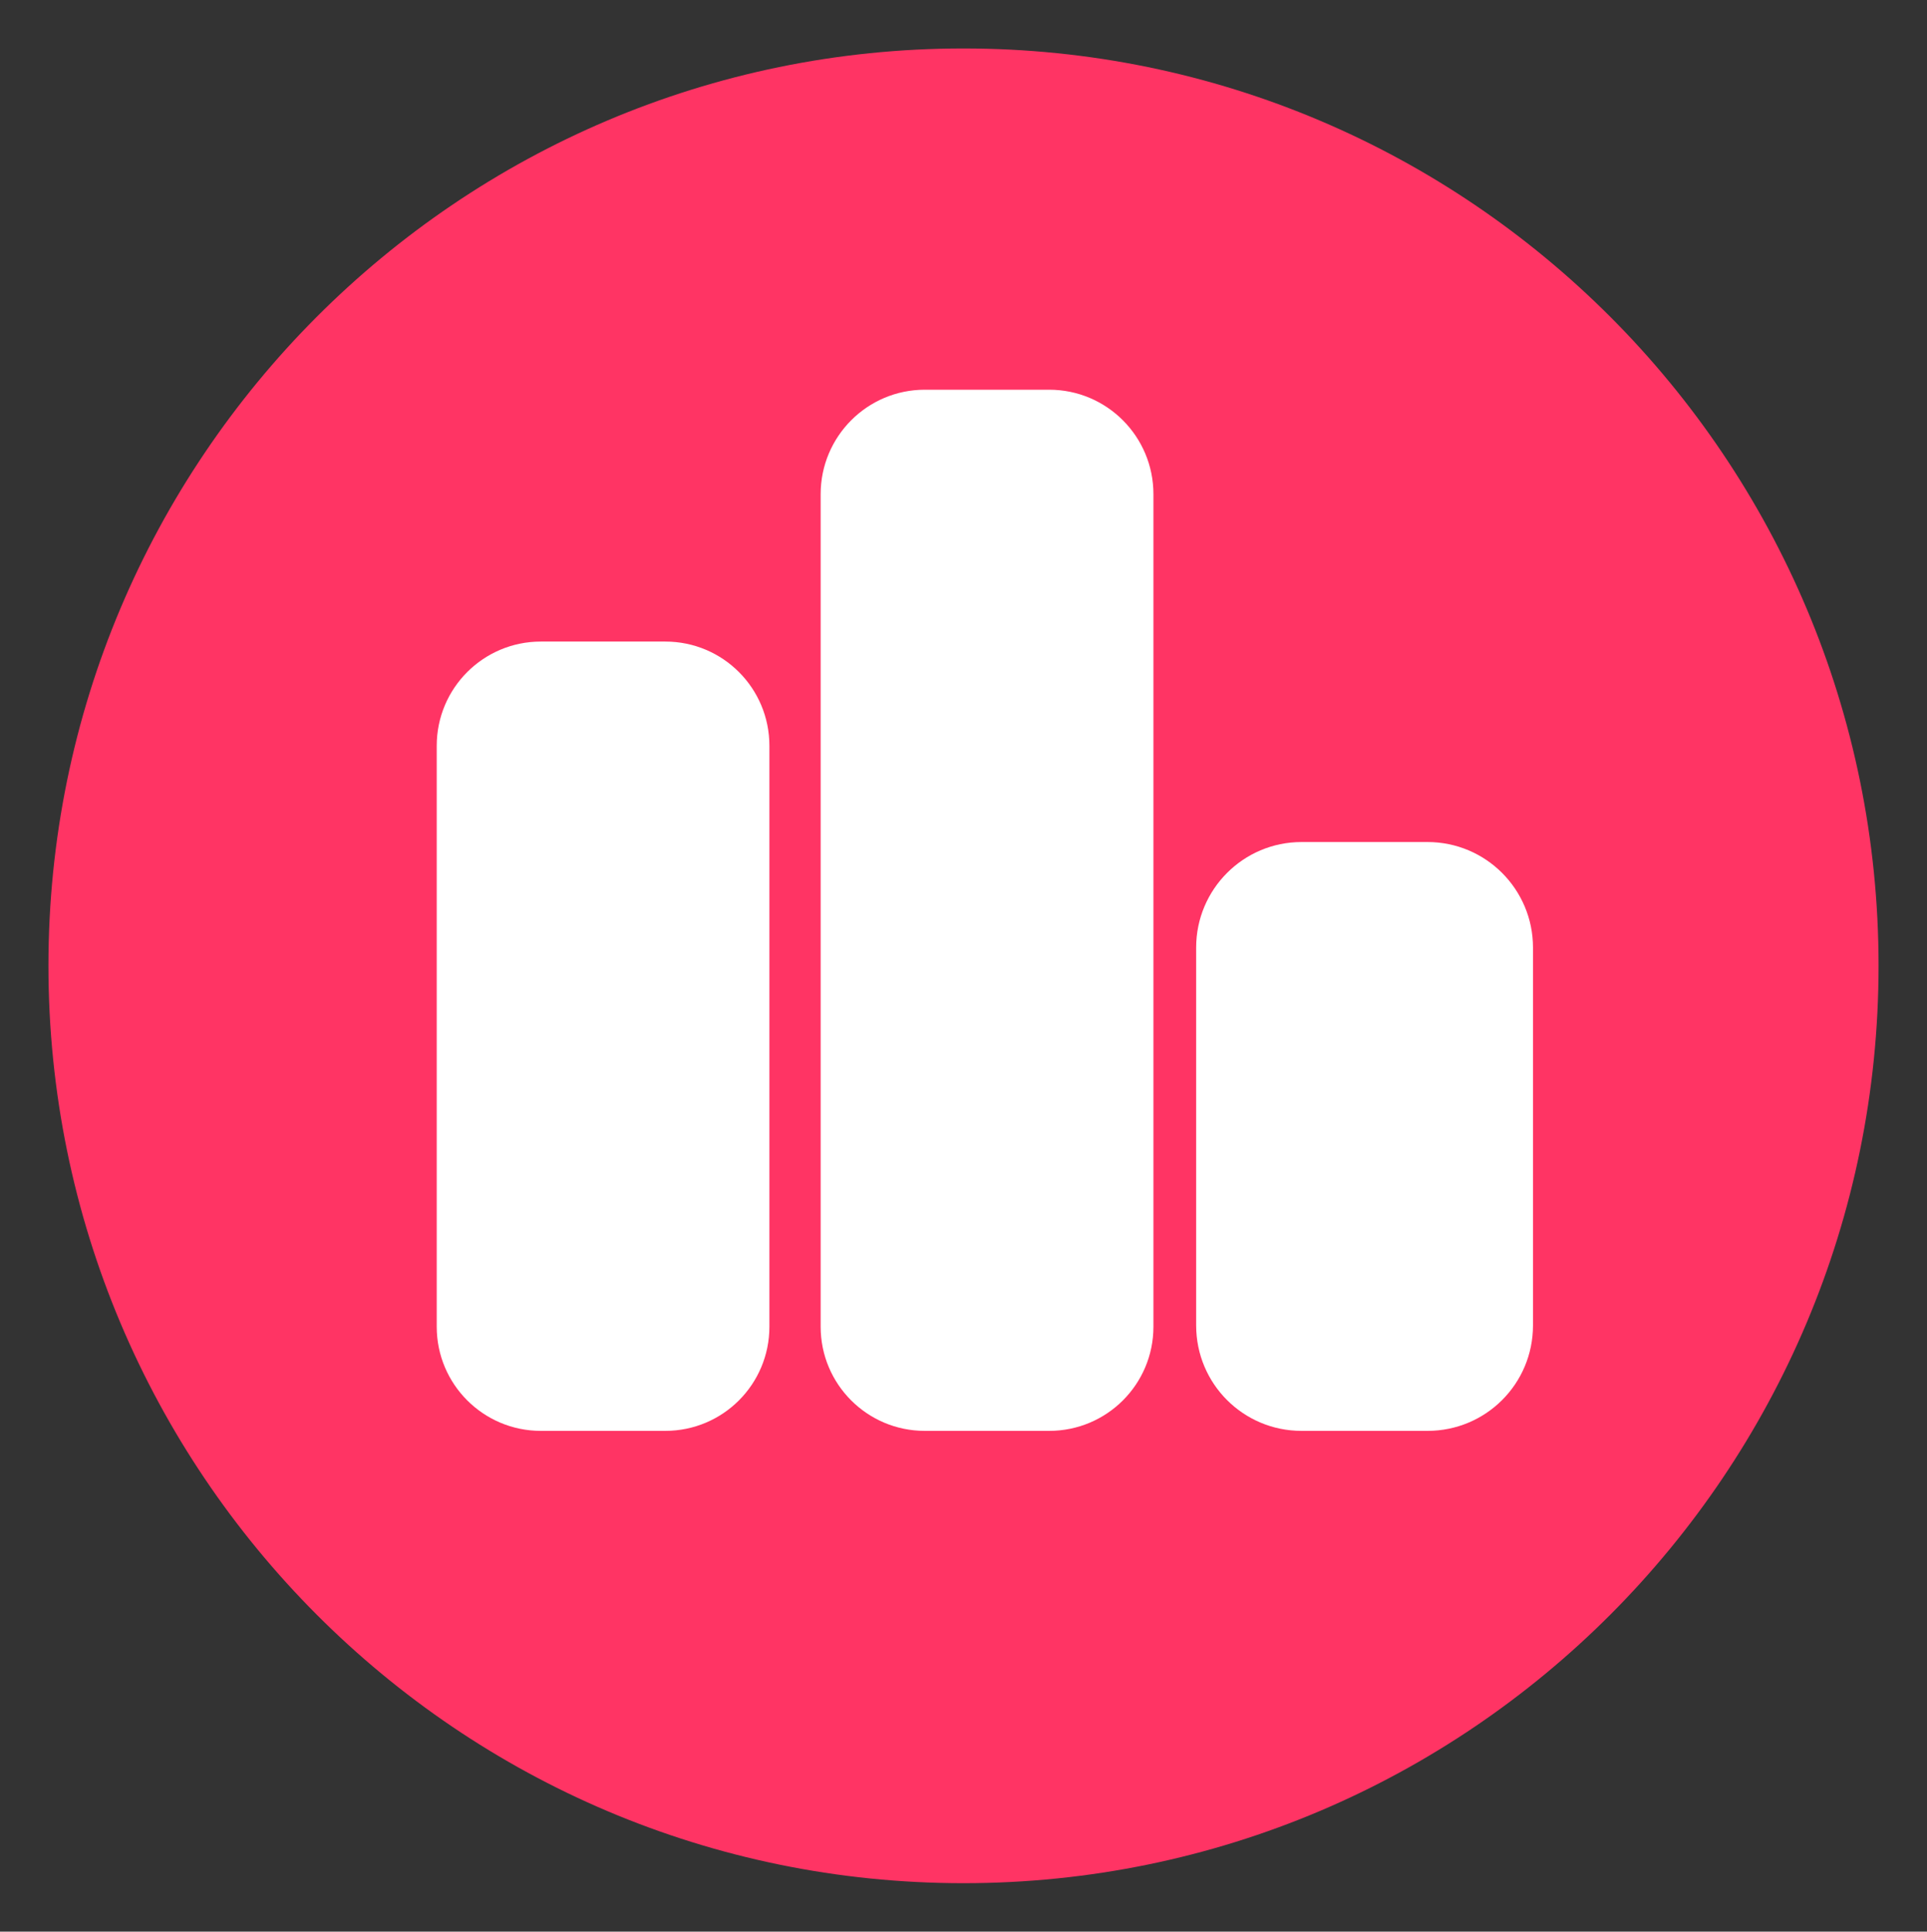 <svg xmlns="http://www.w3.org/2000/svg" xmlns:xlink="http://www.w3.org/1999/xlink" version="1.1" width="19.891" height="19.935" viewBox="-0.468 -0.497 19.891 19.935">
  <rect x="-0.468" y="-0.497" width="19.891" height="19.935" fill="#333333" stroke="none"/>
  <!-- Exported by Scratch - http://scratch.mit.edu/ -->
  <g id="ID0.2827406404539943">
    <path id="path7" fill="#ff3464" stroke="none" d="M 0.032 9.469 C 0.032 4.241 4.262 0.003 9.477 0.003 C 14.695 0.003 18.923 4.241 18.923 9.469 C 18.923 14.698 14.695 18.938 9.477 18.938 C 4.262 18.938 0.032 14.698 0.032 9.469 Z " stroke-width="1"/>
    <path id="path9" fill="#ffffff" stroke="none" d="M 4.040 7.200 C 4.040 6.605 4.521 6.124 5.115 6.124 L 6.399 6.124 C 6.994 6.124 7.474 6.605 7.474 7.200 L 7.474 13.195 C 7.474 13.789 6.994 14.270 6.399 14.270 L 5.115 14.270 C 4.521 14.270 4.040 13.789 4.040 13.195 Z " stroke-width="1"/>
    <path id="path11" fill="#ffffff" stroke="none" d="M 8.003 4.603 C 8.003 4.008 8.484 3.525 9.078 3.525 L 10.362 3.525 C 10.957 3.525 11.438 4.008 11.438 4.603 L 11.438 13.195 C 11.438 13.789 10.957 14.270 10.362 14.270 L 9.078 14.270 C 8.484 14.270 8.003 13.789 8.003 13.195 Z " stroke-width="1"/>
    <path id="path13" fill="#ffffff" stroke="none" d="M 11.879 9.282 C 11.879 8.682 12.365 8.193 12.967 8.193 L 14.267 8.193 C 14.870 8.193 15.356 8.682 15.356 9.282 L 15.356 13.181 C 15.356 13.784 14.870 14.270 14.267 14.270 L 12.967 14.270 C 12.365 14.270 11.879 13.784 11.879 13.181 Z " stroke-width="1"/>
  </g>
</svg>